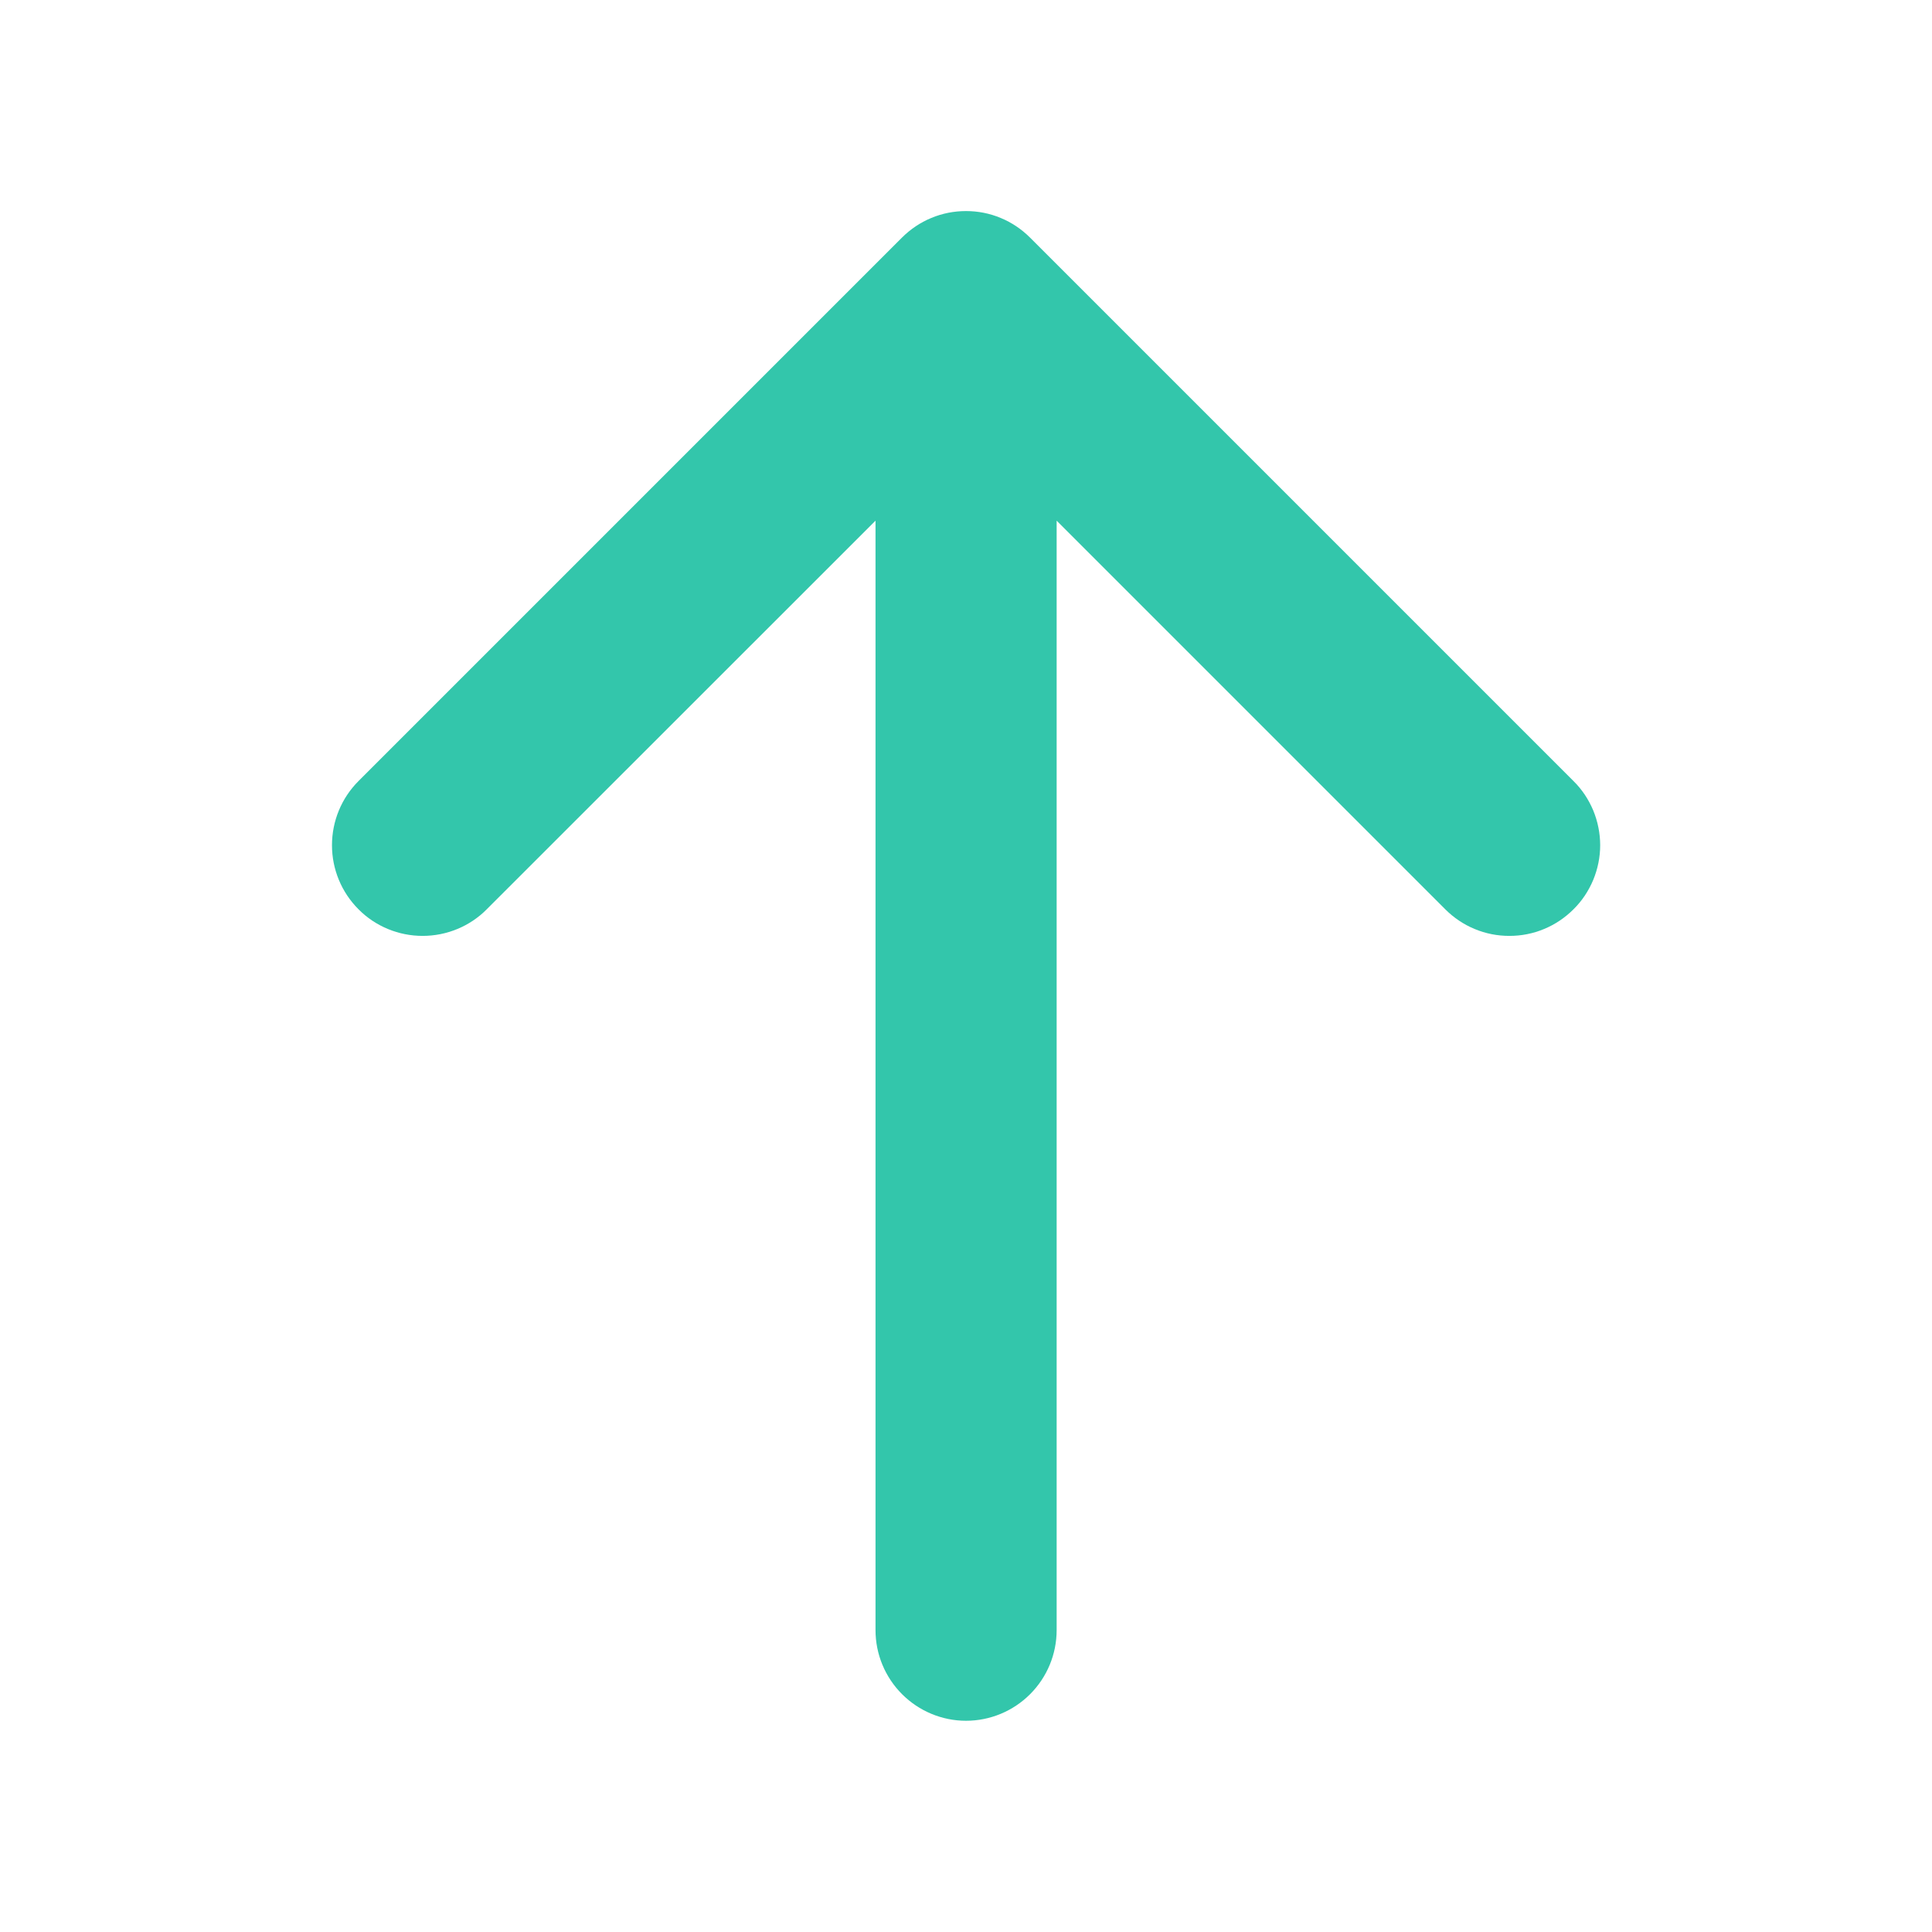 <svg width="12" height="12" viewBox="0 0 12 12" fill="none" xmlns="http://www.w3.org/2000/svg">
<path d="M9.773 5.648C9.721 5.7 9.659 5.742 9.591 5.77C9.522 5.799 9.449 5.813 9.375 5.813C9.301 5.813 9.228 5.799 9.159 5.77C9.091 5.742 9.029 5.7 8.977 5.648L6.563 3.234V10.125C6.563 10.274 6.504 10.417 6.398 10.523C6.293 10.628 6.15 10.688 6 10.688C5.851 10.688 5.708 10.628 5.603 10.523C5.497 10.417 5.438 10.274 5.438 10.125V3.234L3.023 5.648C2.918 5.754 2.774 5.813 2.625 5.813C2.476 5.813 2.332 5.754 2.227 5.648C2.121 5.542 2.062 5.399 2.062 5.25C2.062 5.1 2.121 4.957 2.227 4.851L5.602 1.476C5.654 1.424 5.716 1.382 5.784 1.354C5.853 1.325 5.926 1.311 6 1.311C6.074 1.311 6.147 1.325 6.216 1.354C6.284 1.382 6.346 1.424 6.398 1.476L9.773 4.851C9.826 4.903 9.867 4.965 9.896 5.034C9.924 5.102 9.939 5.176 9.939 5.25C9.939 5.324 9.924 5.397 9.896 5.465C9.867 5.534 9.826 5.596 9.773 5.648Z" fill="#33C6AB"/>
</svg>
